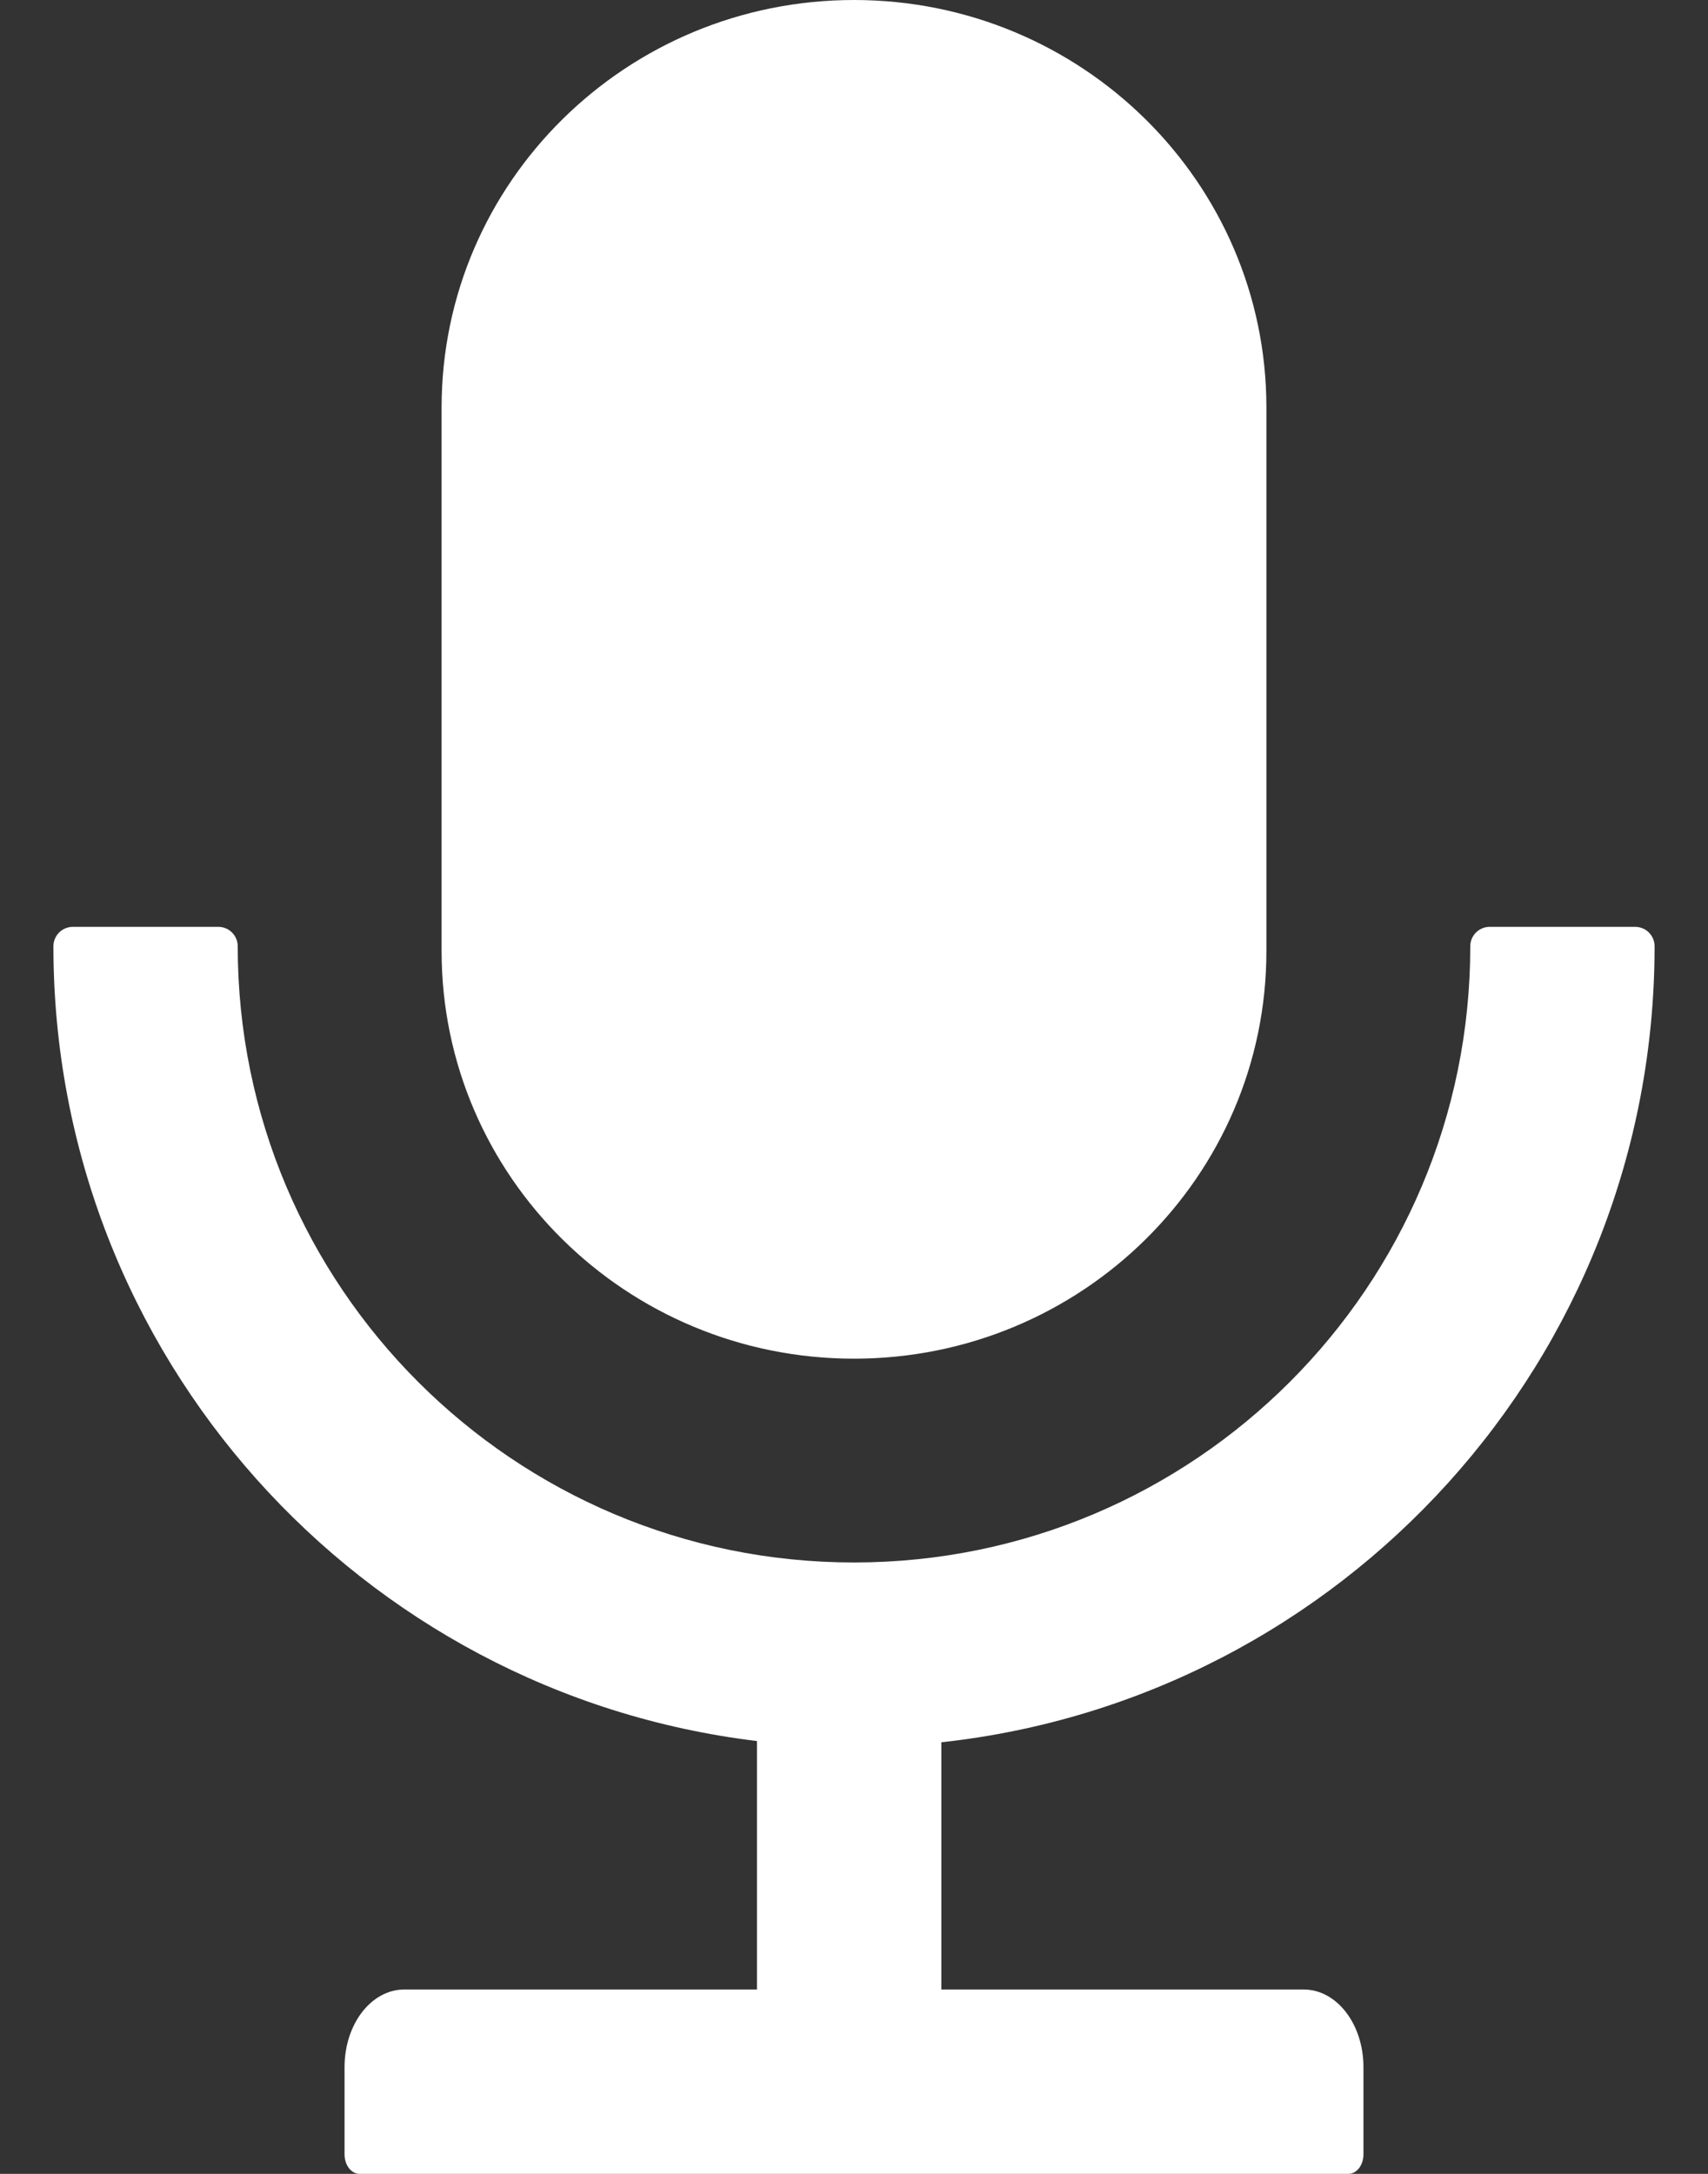 ﻿<?xml version="1.0" encoding="utf-8"?>
<svg version="1.1" xmlns:xlink="http://www.w3.org/1999/xlink" width="22px" height="28px" xmlns="http://www.w3.org/2000/svg">
  <rect width="100%" height="100%" fill="#333333" stroke="none"/>
  <g transform="matrix(1 0 0 1 -481 -2770 )">
    <path d="M 5.688 12.25  C 5.688 15.15  8.066 17.5  11 17.5  C 13.934 17.5  16.312 15.15  16.312 12.25  L 16.312 5.25  C 16.312 2.35  13.934 0  11 0  C 8.066 0  5.688 2.35  5.688 5.25  L 5.688 12.25  Z M 12.125 22.441  C 17.291 21.878  21.312 17.503  21.312 12.188  C 21.312 12.05  21.2 11.938  21.062 11.938  L 19.188 11.938  C 19.05 11.938  18.938 12.05  18.938 12.188  C 18.938 16.572  15.384 20.125  11 20.125  C 6.616 20.125  3.062 16.572  3.062 12.188  C 3.062 12.05  2.95 11.938  2.812 11.938  L 0.938 11.938  C 0.8 11.938  0.688 12.05  0.688 12.188  C 0.688 17.459  4.644 21.809  9.75 22.425  L 9.75 25.625  L 5.209 25.625  C 4.781 25.625  4.438 26.072  4.438 26.625  L 4.438 27.75  C 4.438 27.887  4.525 28  4.631 28  L 17.369 28  C 17.475 28  17.562 27.887  17.562 27.75  L 17.562 26.625  C 17.562 26.072  17.219 25.625  16.791 25.625  L 12.125 25.625  L 12.125 22.441  Z " fill-rule="nonzero" fill="#ffffff" stroke="none" transform="matrix(1 0 0 1 481 2770 )" />
  </g>
</svg>